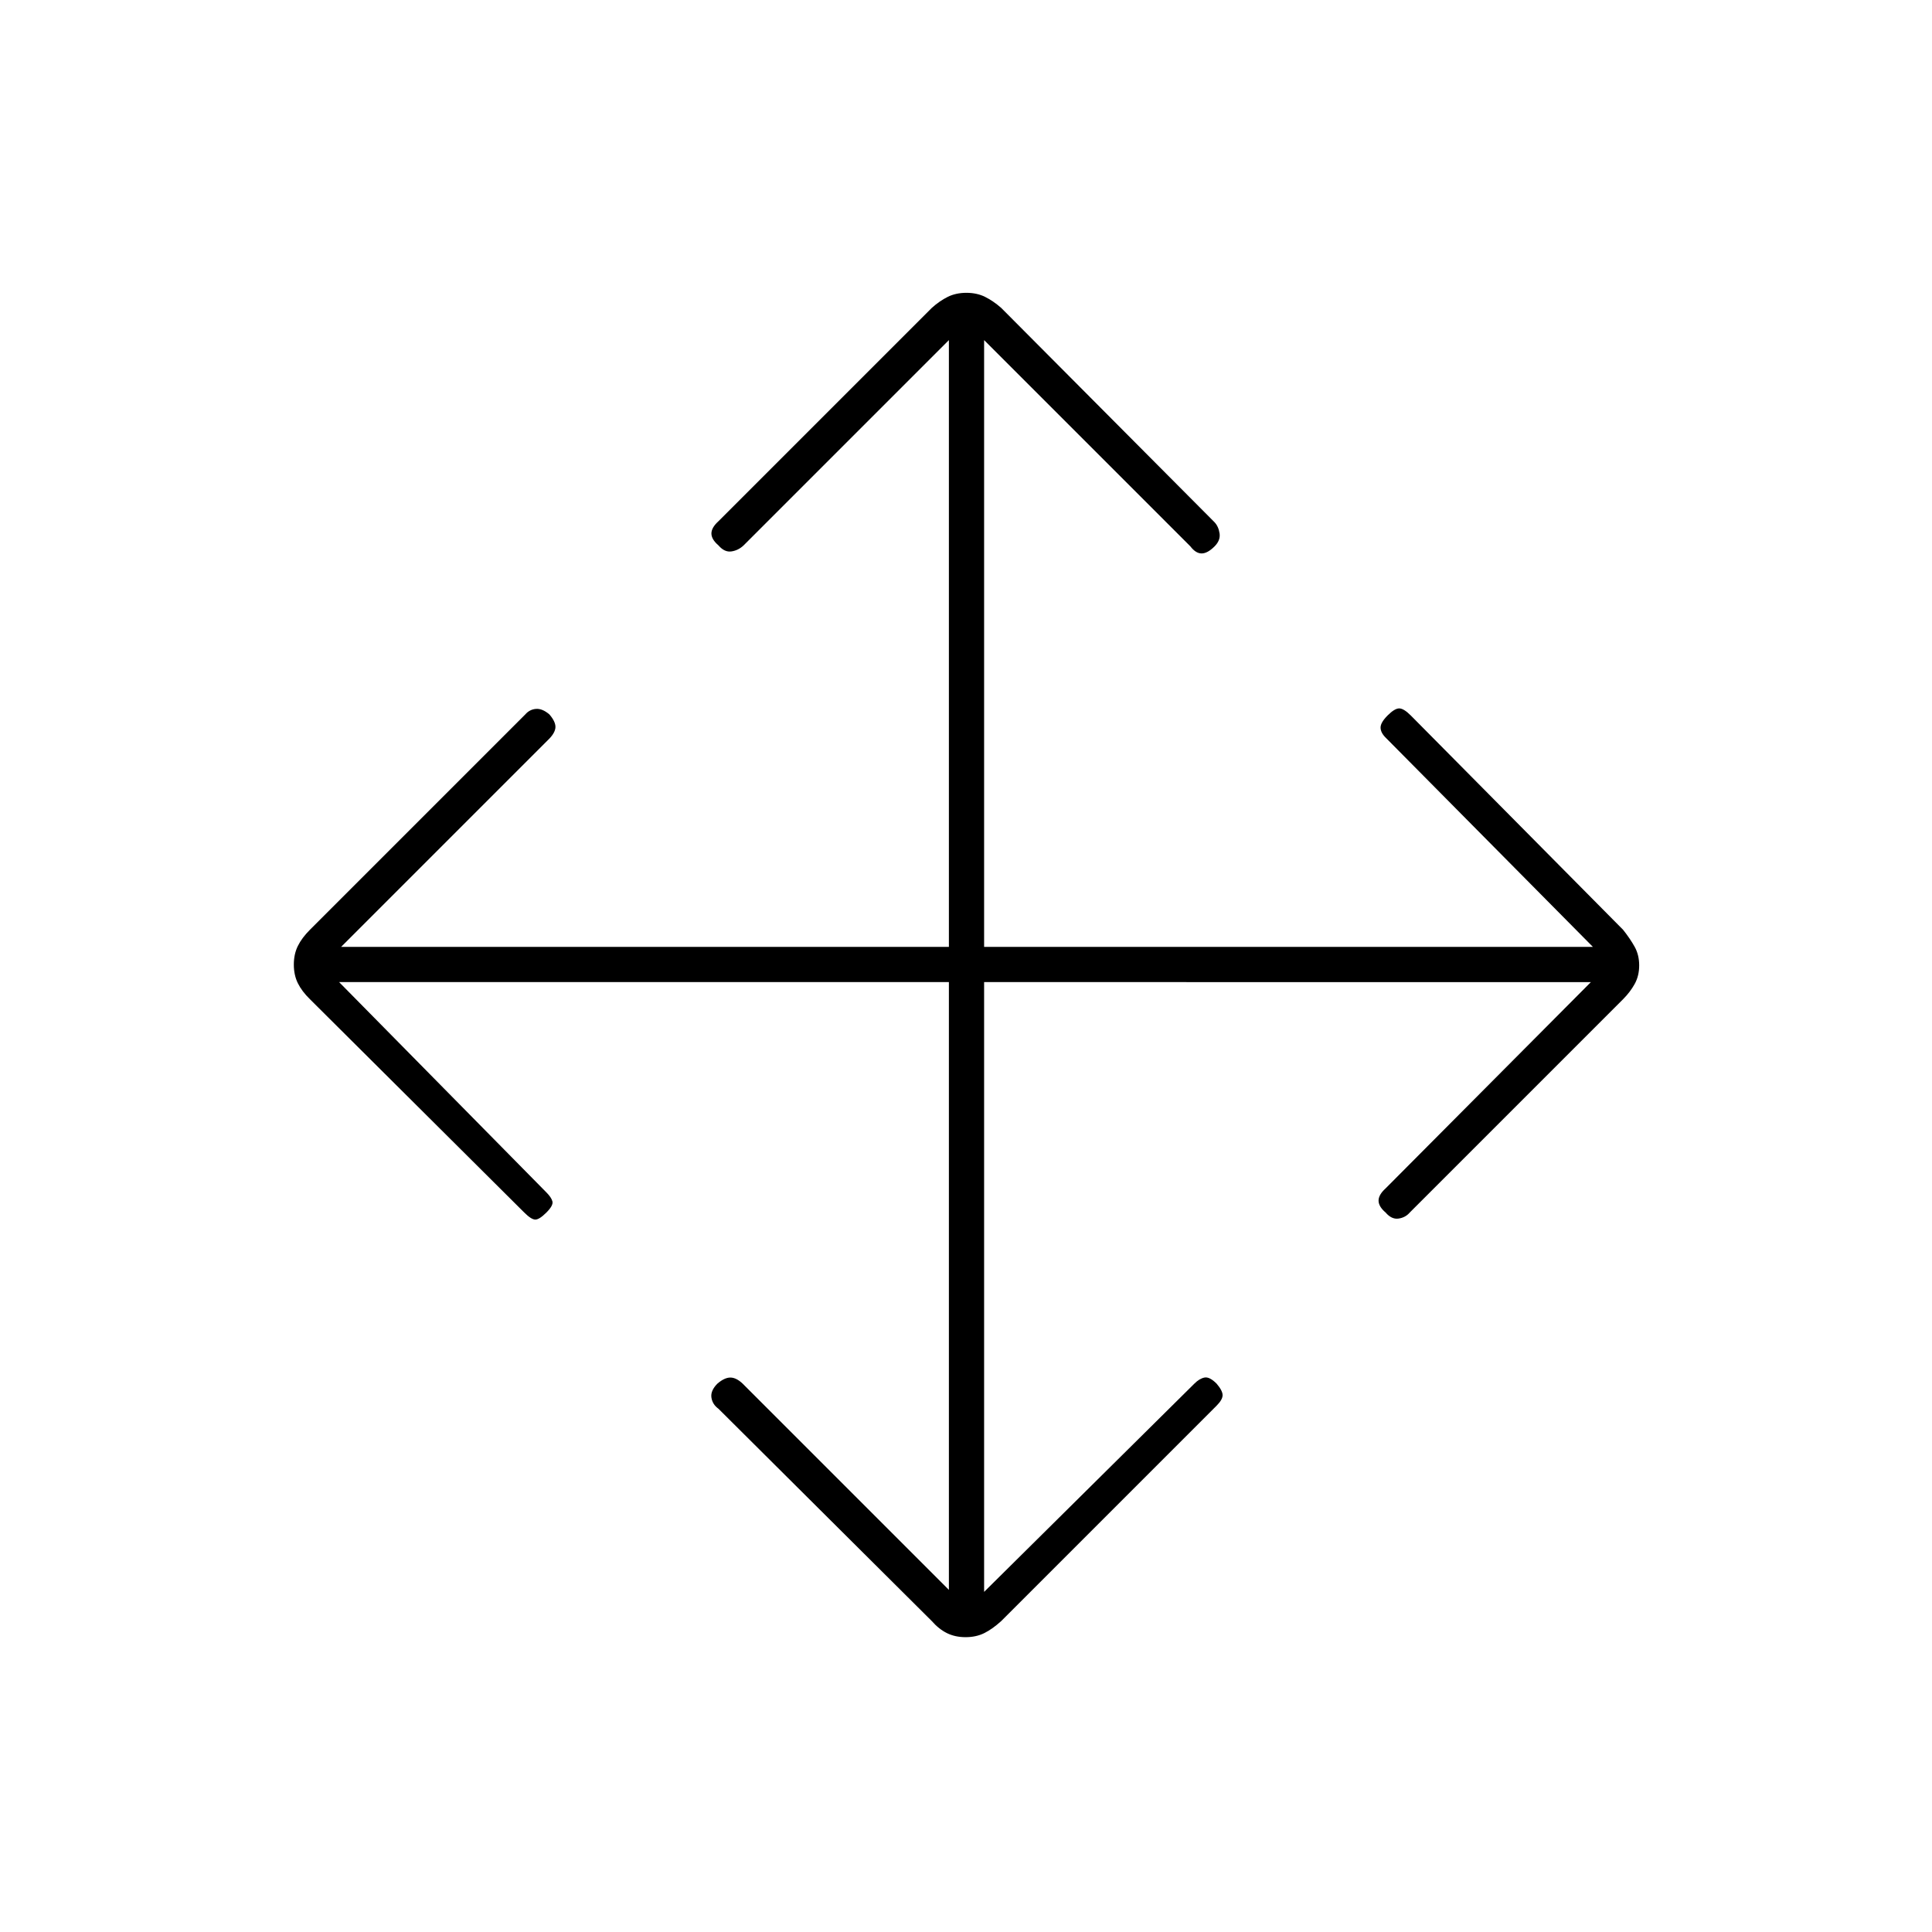 <svg xmlns="http://www.w3.org/2000/svg" height="20" viewBox="0 -960 960 960" width="20"><path d="M471.5-472h-303l103 104.5q2.5 2.5 3 4.5t-3 5.5Q268-354 266-354t-5.5-3.5L154-463.5q-4-3.9-6-7.95-2-4.05-2-9.25t2-9.25q2-4.05 6-8.05l107-107q2.17-2.5 5.33-2.75Q269.5-608 273-605q3 3.5 3 6.17 0 2.66-3 5.83L169.5-489.5h302V-791l-102 102q-2.64 2.5-6.07 3t-6.43-3q-3.5-3-3.5-5.92 0-2.91 3.5-6.08l106-106q3.9-3.5 7.95-5.5 4.05-2 9.25-2t9.25 2q4.05 2 8.05 5.5l106 106.5q2 2.14 2.5 5.57t-2.5 6.43q-3.5 3.5-6.42 3.5-2.91 0-5.58-3.5L489-791v301.5h302.5l-103-104q-2.5-2.5-2.5-5t3.5-6q3.5-3.5 5.75-3.5t5.75 3.5L806.5-498q3.5 4.4 5.75 8.45 2.25 4.05 2.25 9.25t-2.25 9.25Q810-467 806.5-463.5l-106 106q-2.14 2.5-5.57 3t-6.43-3q-3.5-3-3.5-5.92 0-2.91 3.5-6.08l102-102.5H489v303l104.5-103.5q2.5-2.5 5-3t6 3q3 3.5 3 5.75t-3 5.25l-107 107q-4.4 4-8.45 6-4.05 2-9.25 2t-9.25-2q-4.05-2-7.55-6L357-260q-3-2.17-3.5-5.58-.5-3.42 3-6.92 3.5-3 6.42-3 2.91 0 6.08 3L471.5-170v-302Z"/></svg>